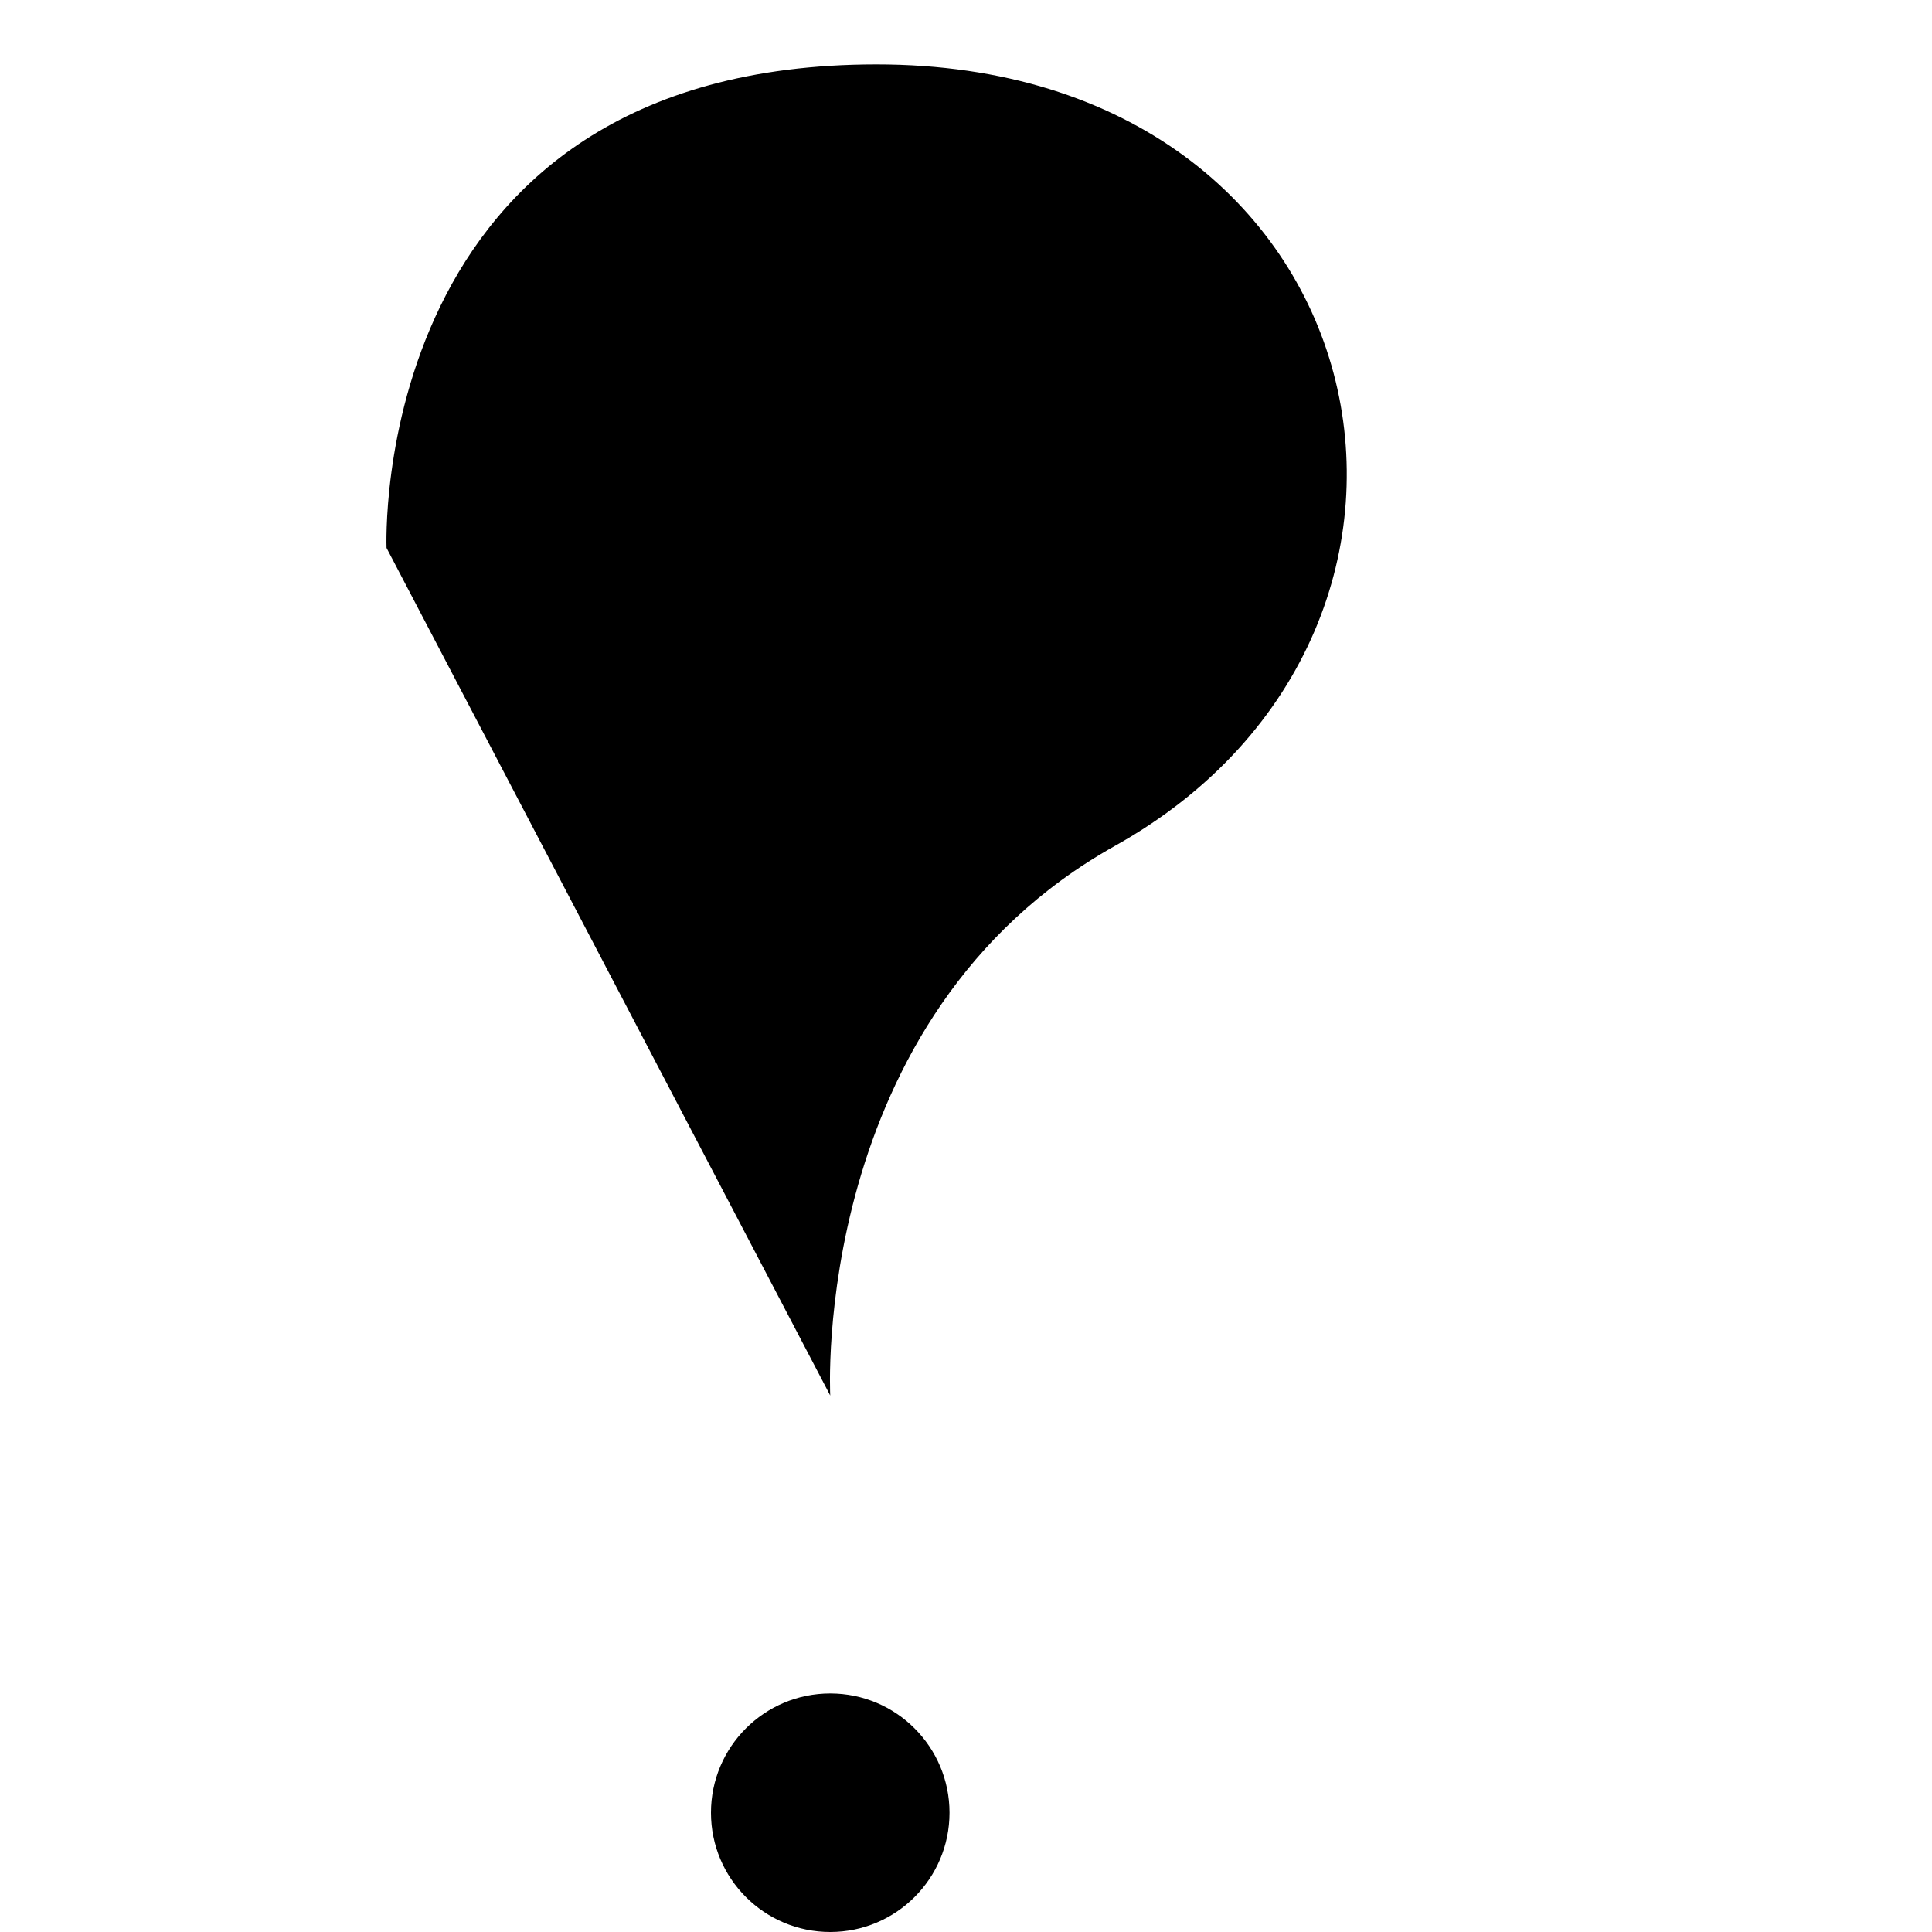 <svg x="0px" y="0px" viewBox="0 0 15 15" style="enable-background:new 0 0 15 15;" xml:space="preserve">
  <path class="st0" d="M3.001,4.254c0,0-0.154-3.754,3.805-3.754s4.885,4.371,1.851,6.067c-2.37,1.325-2.211,4.268-2.211,4.268"/>
  <circle class="st1" cx="6.446" cy="14.074" r="0.926"/>
</svg>
